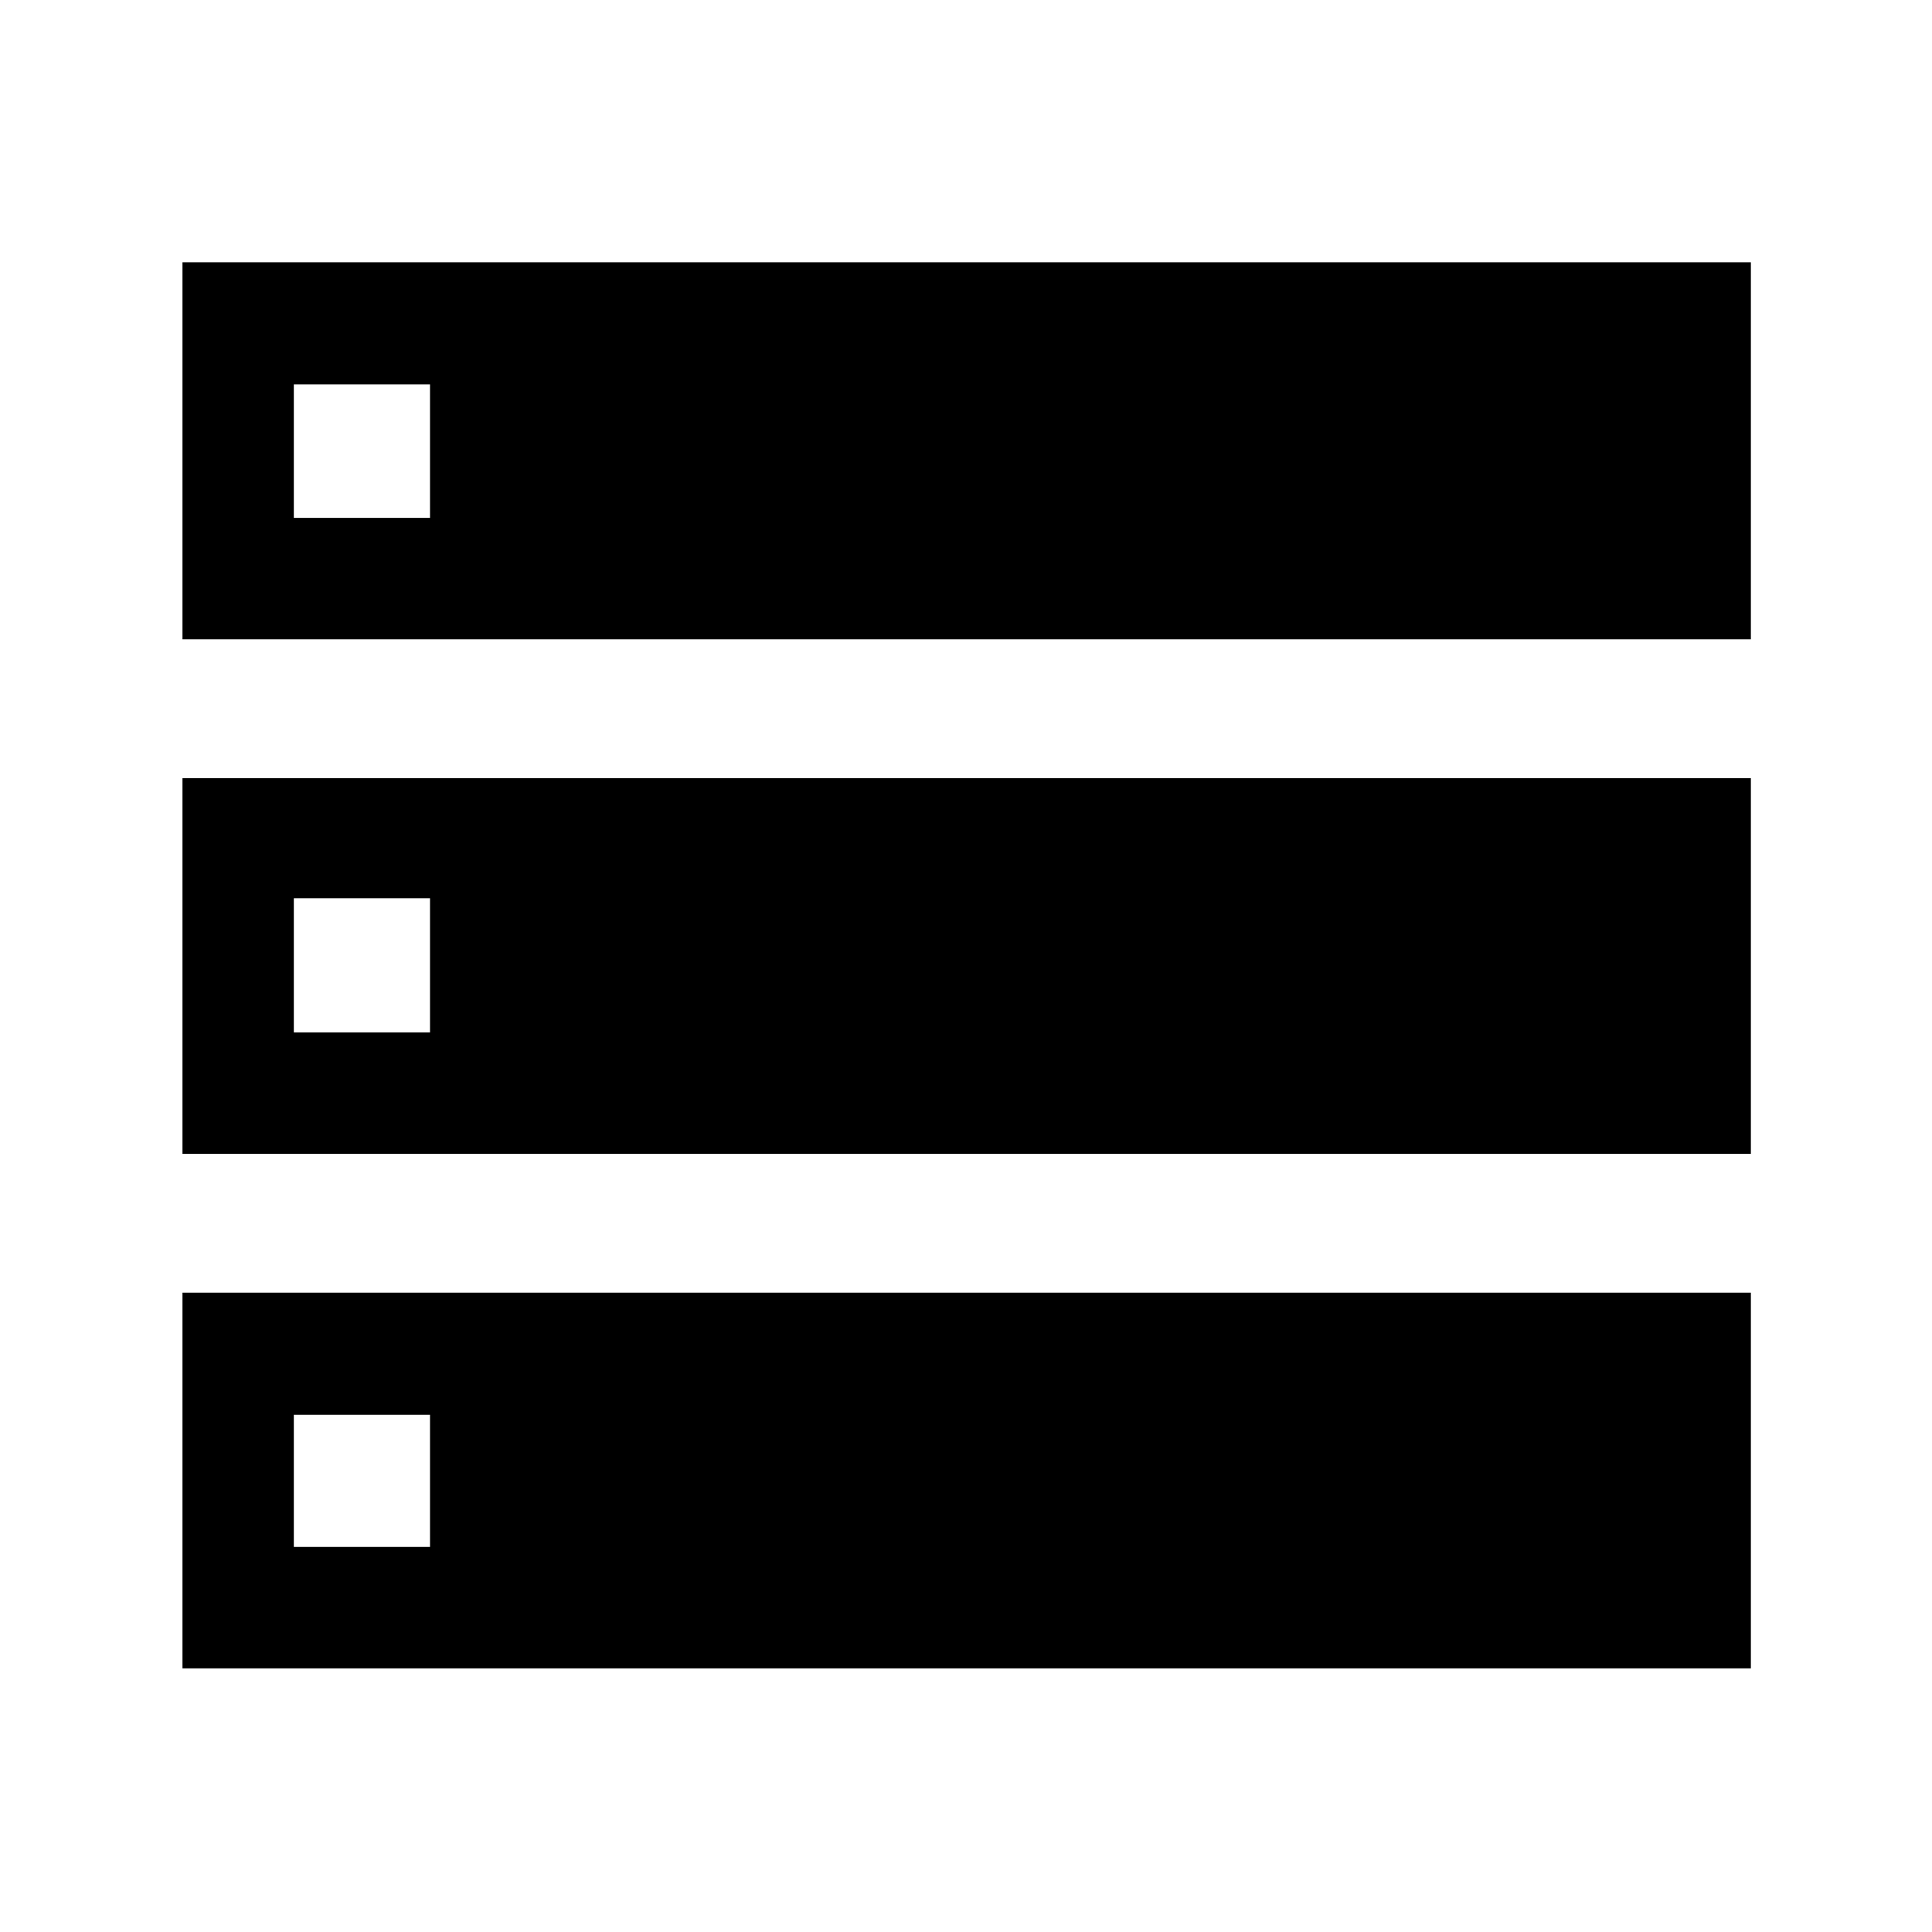 <svg xmlns="http://www.w3.org/2000/svg" height="40" viewBox="0 -960 960 960" width="40"><path d="M90.67-642.33H870v-187.34H90.67v187.34Zm0 255.66H870v-186.66H90.67v186.66Zm0 255.67H870v-186.67H90.67V-131ZM146-702.67V-769h67.67v66.33H146ZM146-447v-66.67h67.67V-447H146Zm0 255.67V-257h67.67v65.67H146Z"/></svg>
